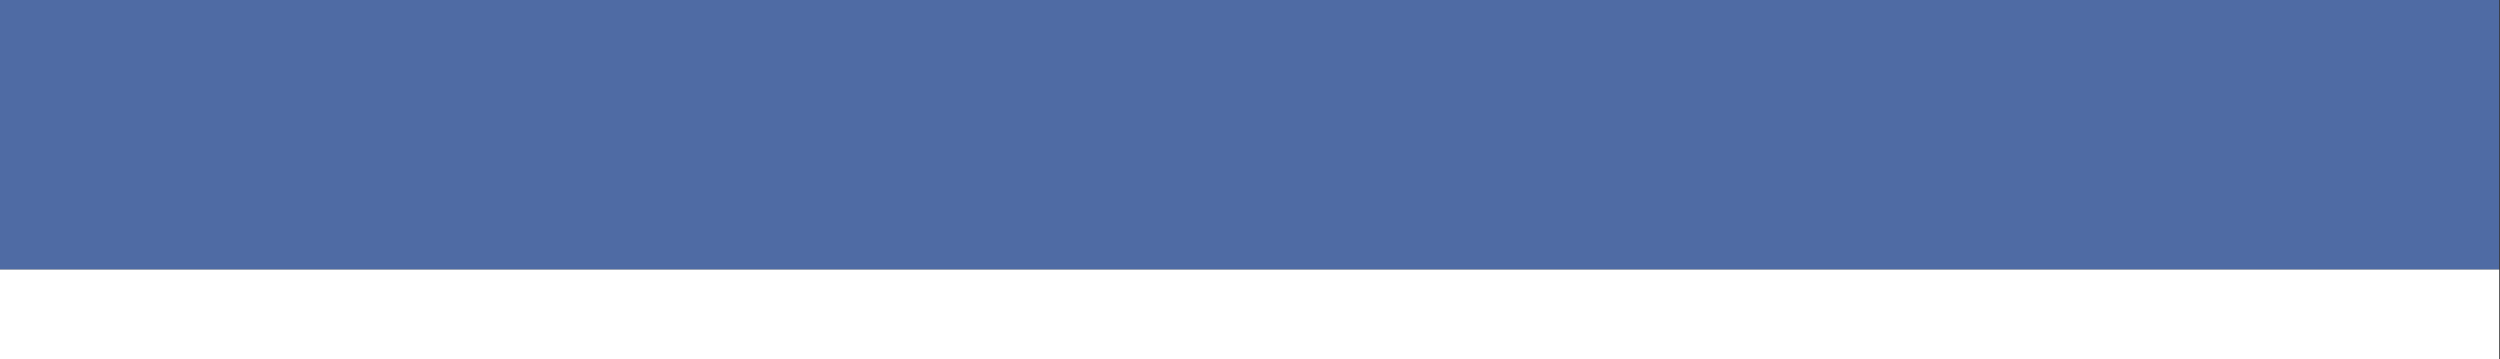 <?xml version="1.0" encoding="utf-8"?>
<!-- Generator: Adobe Illustrator 21.0.0, SVG Export Plug-In . SVG Version: 6.00 Build 0)  -->
<svg version="1.1" id="Layer_1" zoomAndPan="disable"
	 xmlns="http://www.w3.org/2000/svg" xmlns:xlink="http://www.w3.org/1999/xlink" x="0px" y="0px" viewBox="0 0 3200 460"
	 style="enable-background:new 0 0 3200 460;" xml:space="preserve">
<rect x="0" y="0" width="3200" height="460" fill="#333333" stroke="none"/>
<style type="text/css">
	.st0{fill:#4F6BA4;}
	.st1{fill:#FFFFFF;}
</style>
<rect x="-1" class="st0" width="3200" height="345"/>
<rect x="-1" y="345" class="st1" width="3200" height="115"/>
</svg>
